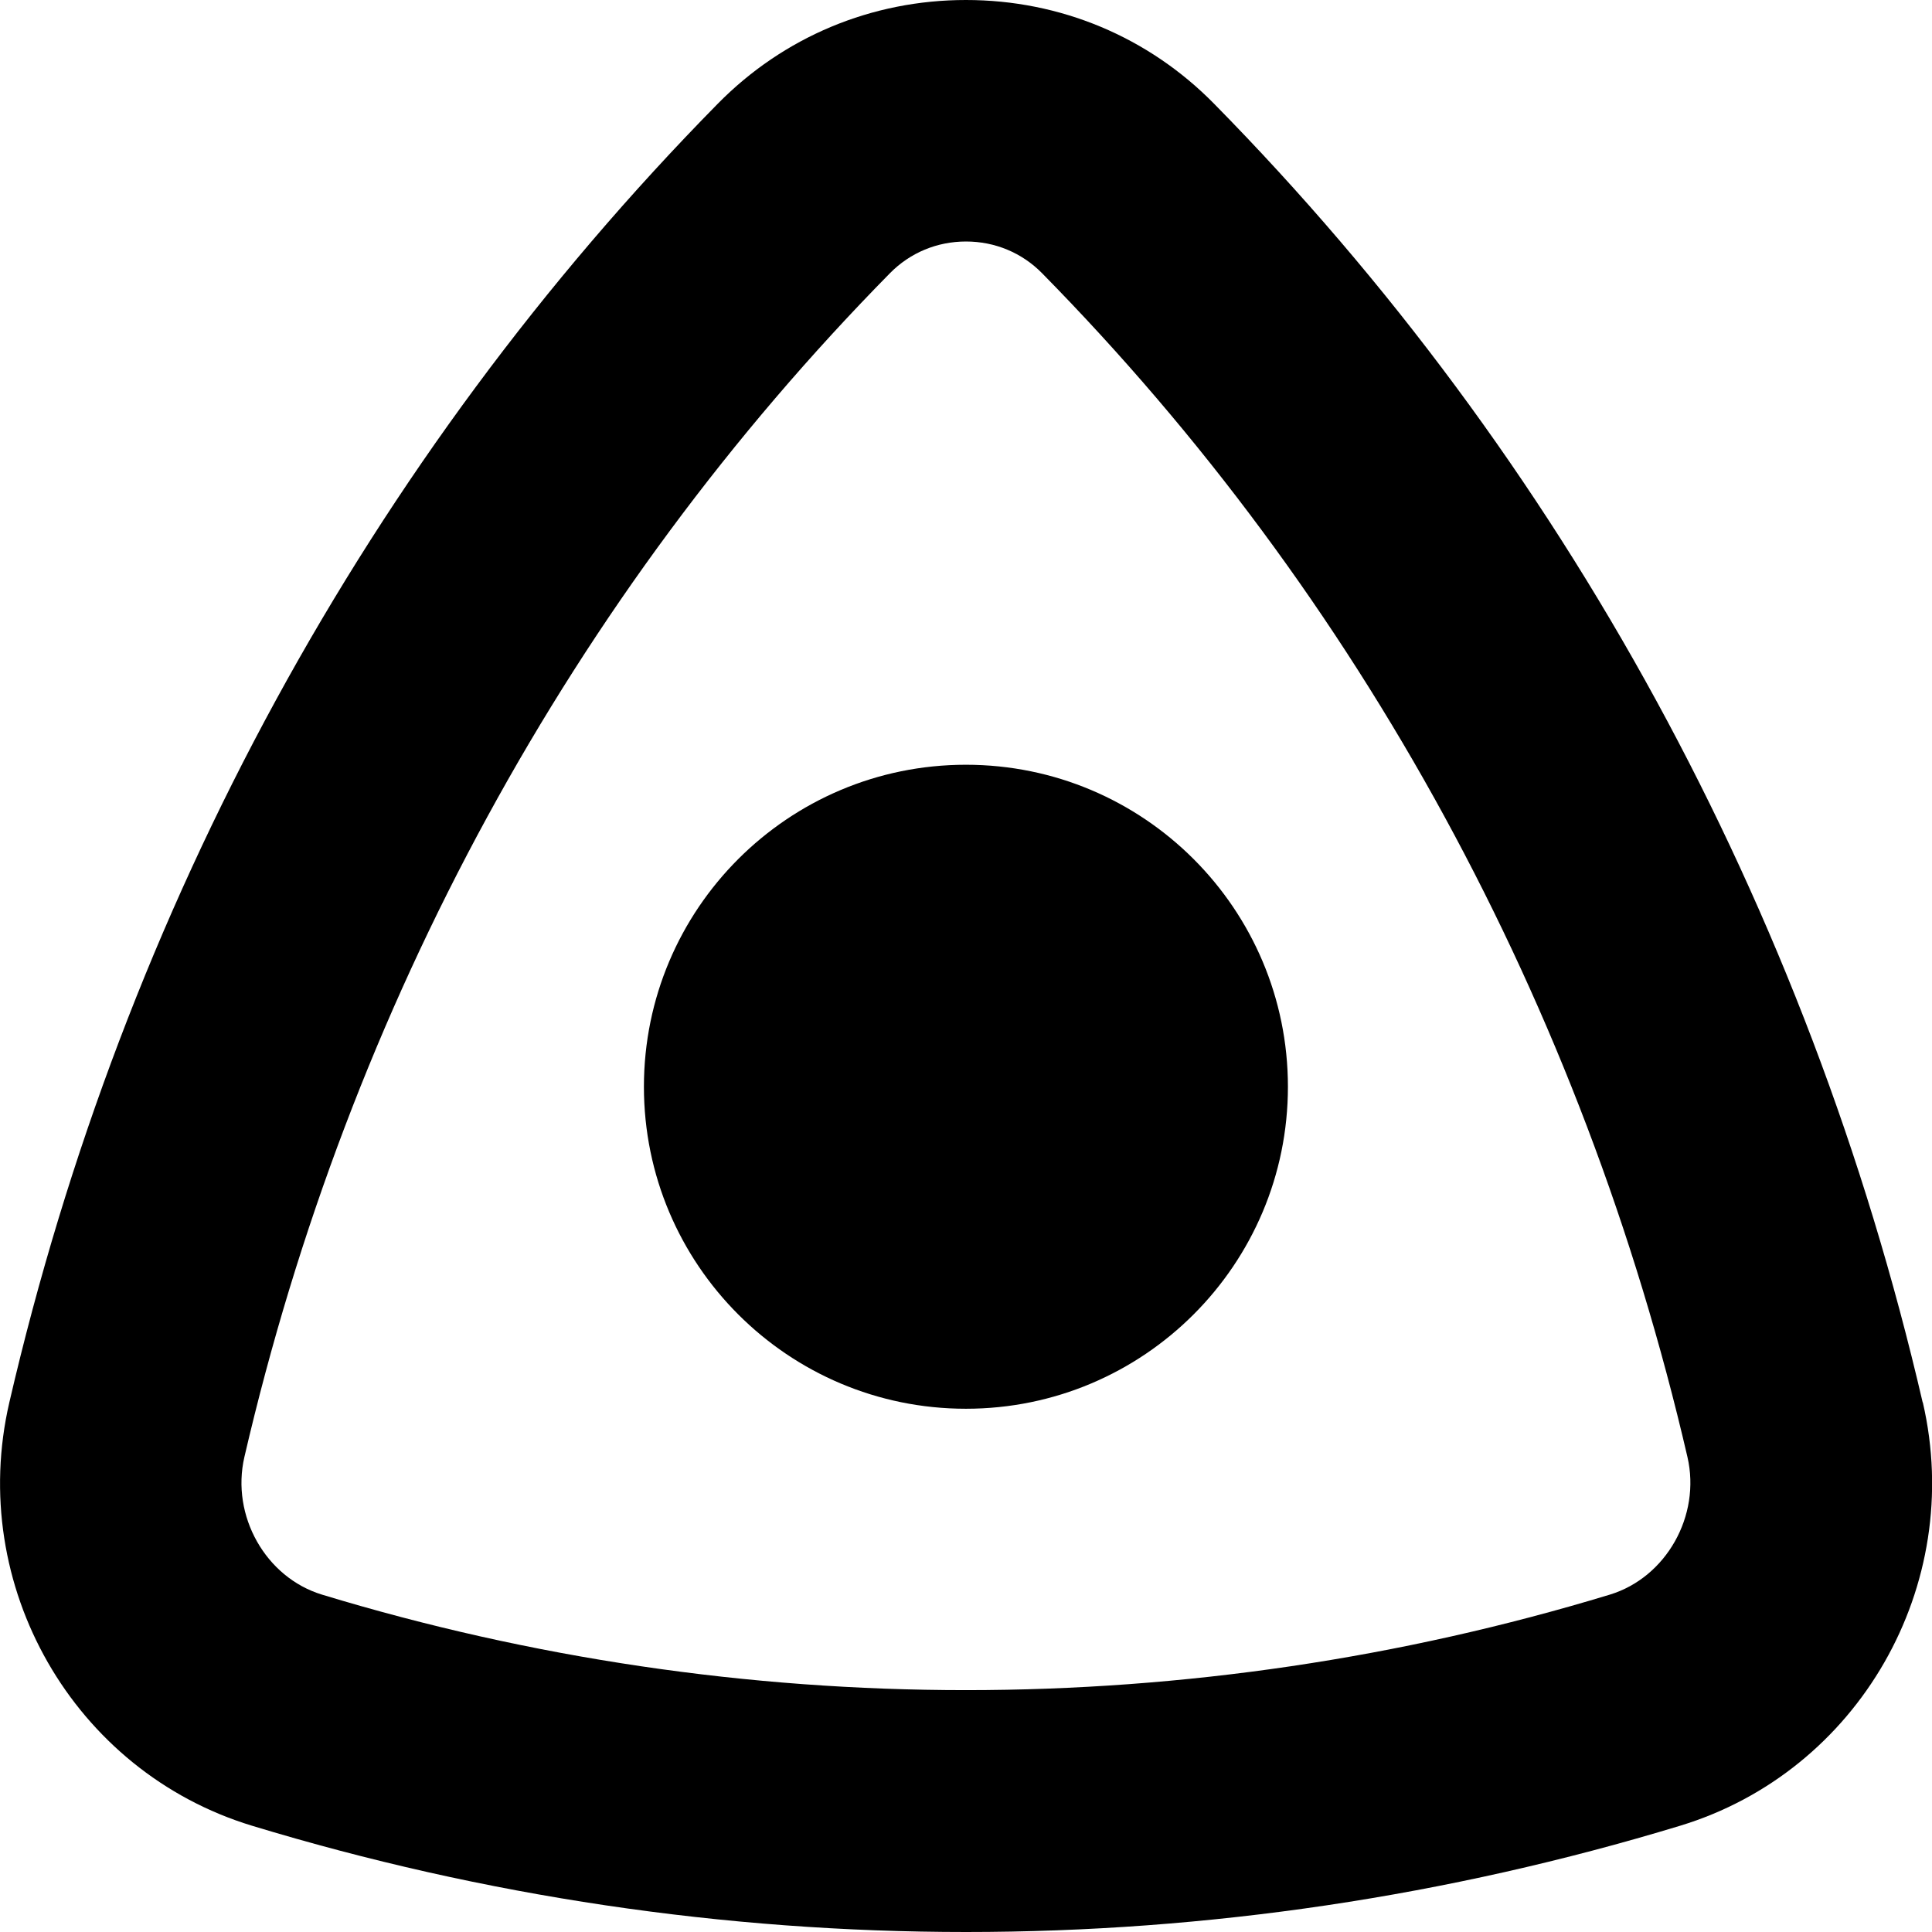 <svg id="Layer_1" viewBox="0 0 24 24" xmlns="http://www.w3.org/2000/svg" data-name="Layer 1"><path d="m23.884 17.421c-1.426-6.15-4.469-11.728-8.801-16.131-.817-.832-1.913-1.29-3.084-1.29s-2.266.458-3.084 1.29c-4.331 4.403-7.374 9.981-8.799 16.131-.527 2.275.797 4.585 3.015 5.259 2.884.876 5.868 1.32 8.87 1.32s5.986-.444 8.87-1.32c2.218-.674 3.542-2.983 3.015-5.259zm-3.886 2.388c-5.205 1.582-10.793 1.582-15.998 0-.7-.213-1.133-.979-.964-1.71 1.302-5.612 4.074-10.696 8.019-14.705.25-.254.585-.394.945-.394s.695.14.945.394c3.944 4.009 6.717 9.094 8.017 14.705.169.73-.264 1.497-.964 1.71zm-3.999-6.309c0 2.209-1.791 4-4 4s-4-1.791-4-4 1.791-4 4-4 4 1.791 4 4z"/></svg>